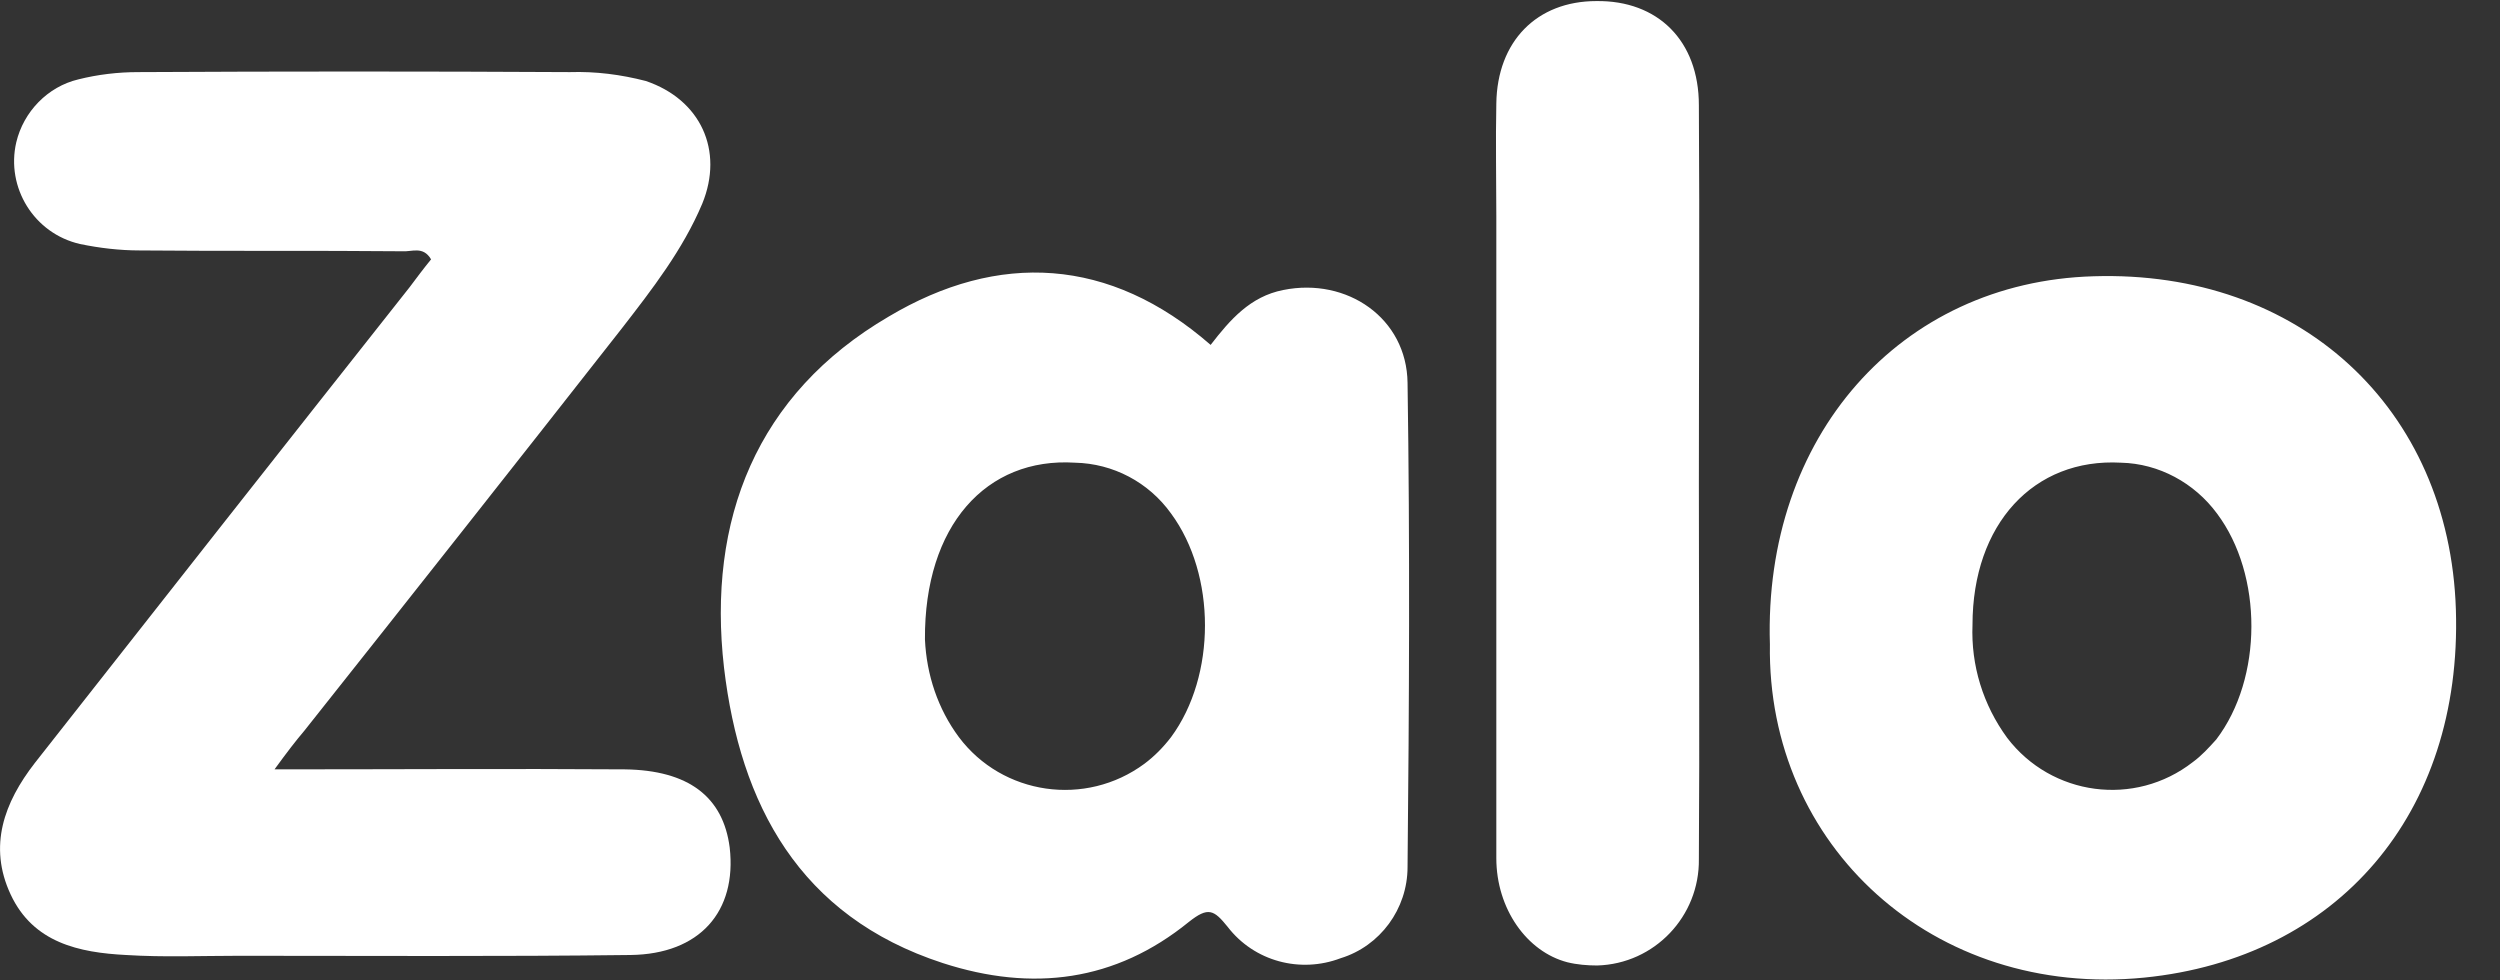 <svg width="51" height="20" viewBox="0 0 51 20" fill="none" xmlns="http://www.w3.org/2000/svg">
<rect x="0" y="0" width="51" height="20" fill="#333333" stroke="none"/>
<g clip-path="url(#clip0_102_17849)">
<path d="M5.6 15.695C8.086 15.695 10.424 15.679 12.745 15.695C14.046 15.712 14.754 16.255 14.886 17.292C15.034 18.593 14.277 19.465 12.861 19.482C10.194 19.515 7.543 19.498 4.876 19.498C4.102 19.498 3.345 19.531 2.571 19.482C1.616 19.433 0.678 19.235 0.217 18.247C-0.244 17.259 0.085 16.37 0.711 15.564C3.246 12.337 5.798 9.094 8.35 5.867C8.498 5.669 8.646 5.472 8.794 5.291C8.63 5.011 8.399 5.142 8.202 5.126C6.424 5.109 4.629 5.126 2.851 5.109C2.44 5.109 2.028 5.06 1.633 4.978C0.694 4.764 0.118 3.825 0.332 2.903C0.48 2.278 0.974 1.767 1.6 1.619C1.995 1.52 2.407 1.471 2.818 1.471C5.749 1.455 8.696 1.455 11.626 1.471C12.153 1.455 12.663 1.52 13.174 1.652C14.293 2.031 14.771 3.068 14.326 4.155C13.931 5.093 13.305 5.9 12.68 6.706C10.523 9.456 8.366 12.189 6.21 14.905C6.029 15.119 5.864 15.333 5.6 15.695Z" fill="white"/>
<path d="M24.697 7.036C25.092 6.525 25.504 6.048 26.179 5.916C27.48 5.653 28.698 6.492 28.714 7.809C28.764 11.102 28.747 14.395 28.714 17.687C28.714 18.543 28.154 19.301 27.348 19.548C26.525 19.86 25.586 19.614 25.043 18.906C24.763 18.56 24.648 18.494 24.253 18.807C22.755 20.025 21.059 20.239 19.231 19.646C16.301 18.692 15.099 16.403 14.77 13.621C14.424 10.608 15.428 8.04 18.128 6.459C20.367 5.126 22.639 5.241 24.697 7.036ZM18.869 13.045C18.902 13.769 19.133 14.46 19.561 15.037C20.45 16.222 22.145 16.469 23.347 15.58C23.545 15.432 23.726 15.251 23.89 15.037C24.812 13.786 24.812 11.728 23.89 10.476C23.43 9.834 22.705 9.456 21.931 9.439C20.12 9.324 18.853 10.723 18.869 13.045ZM36.106 13.143C35.974 8.912 38.757 5.751 42.708 5.636C46.906 5.504 49.968 8.32 50.1 12.436C50.232 16.601 47.68 19.548 43.745 19.943C39.448 20.371 36.041 17.259 36.106 13.143ZM40.239 12.748C40.206 13.572 40.453 14.378 40.947 15.053C41.852 16.239 43.548 16.469 44.733 15.547C44.914 15.415 45.062 15.251 45.211 15.086C46.165 13.835 46.165 11.728 45.227 10.476C44.766 9.851 44.041 9.456 43.268 9.439C41.49 9.34 40.239 10.69 40.239 12.748ZM34.657 9.867C34.657 12.419 34.674 14.971 34.657 17.523C34.674 18.692 33.752 19.663 32.583 19.696C32.386 19.696 32.171 19.679 31.974 19.63C31.151 19.416 30.525 18.543 30.525 17.506V4.418C30.525 3.644 30.509 2.887 30.525 2.113C30.542 0.845 31.348 0.022 32.567 0.022C33.818 0.006 34.657 0.829 34.657 2.146C34.674 4.714 34.657 7.299 34.657 9.867Z" fill="white"/>
</g>
<defs>
<clipPath id="clip0_102_17849">
<rect width="50.121" height="20" fill="white"/>
</clipPath>
</defs>
</svg>
